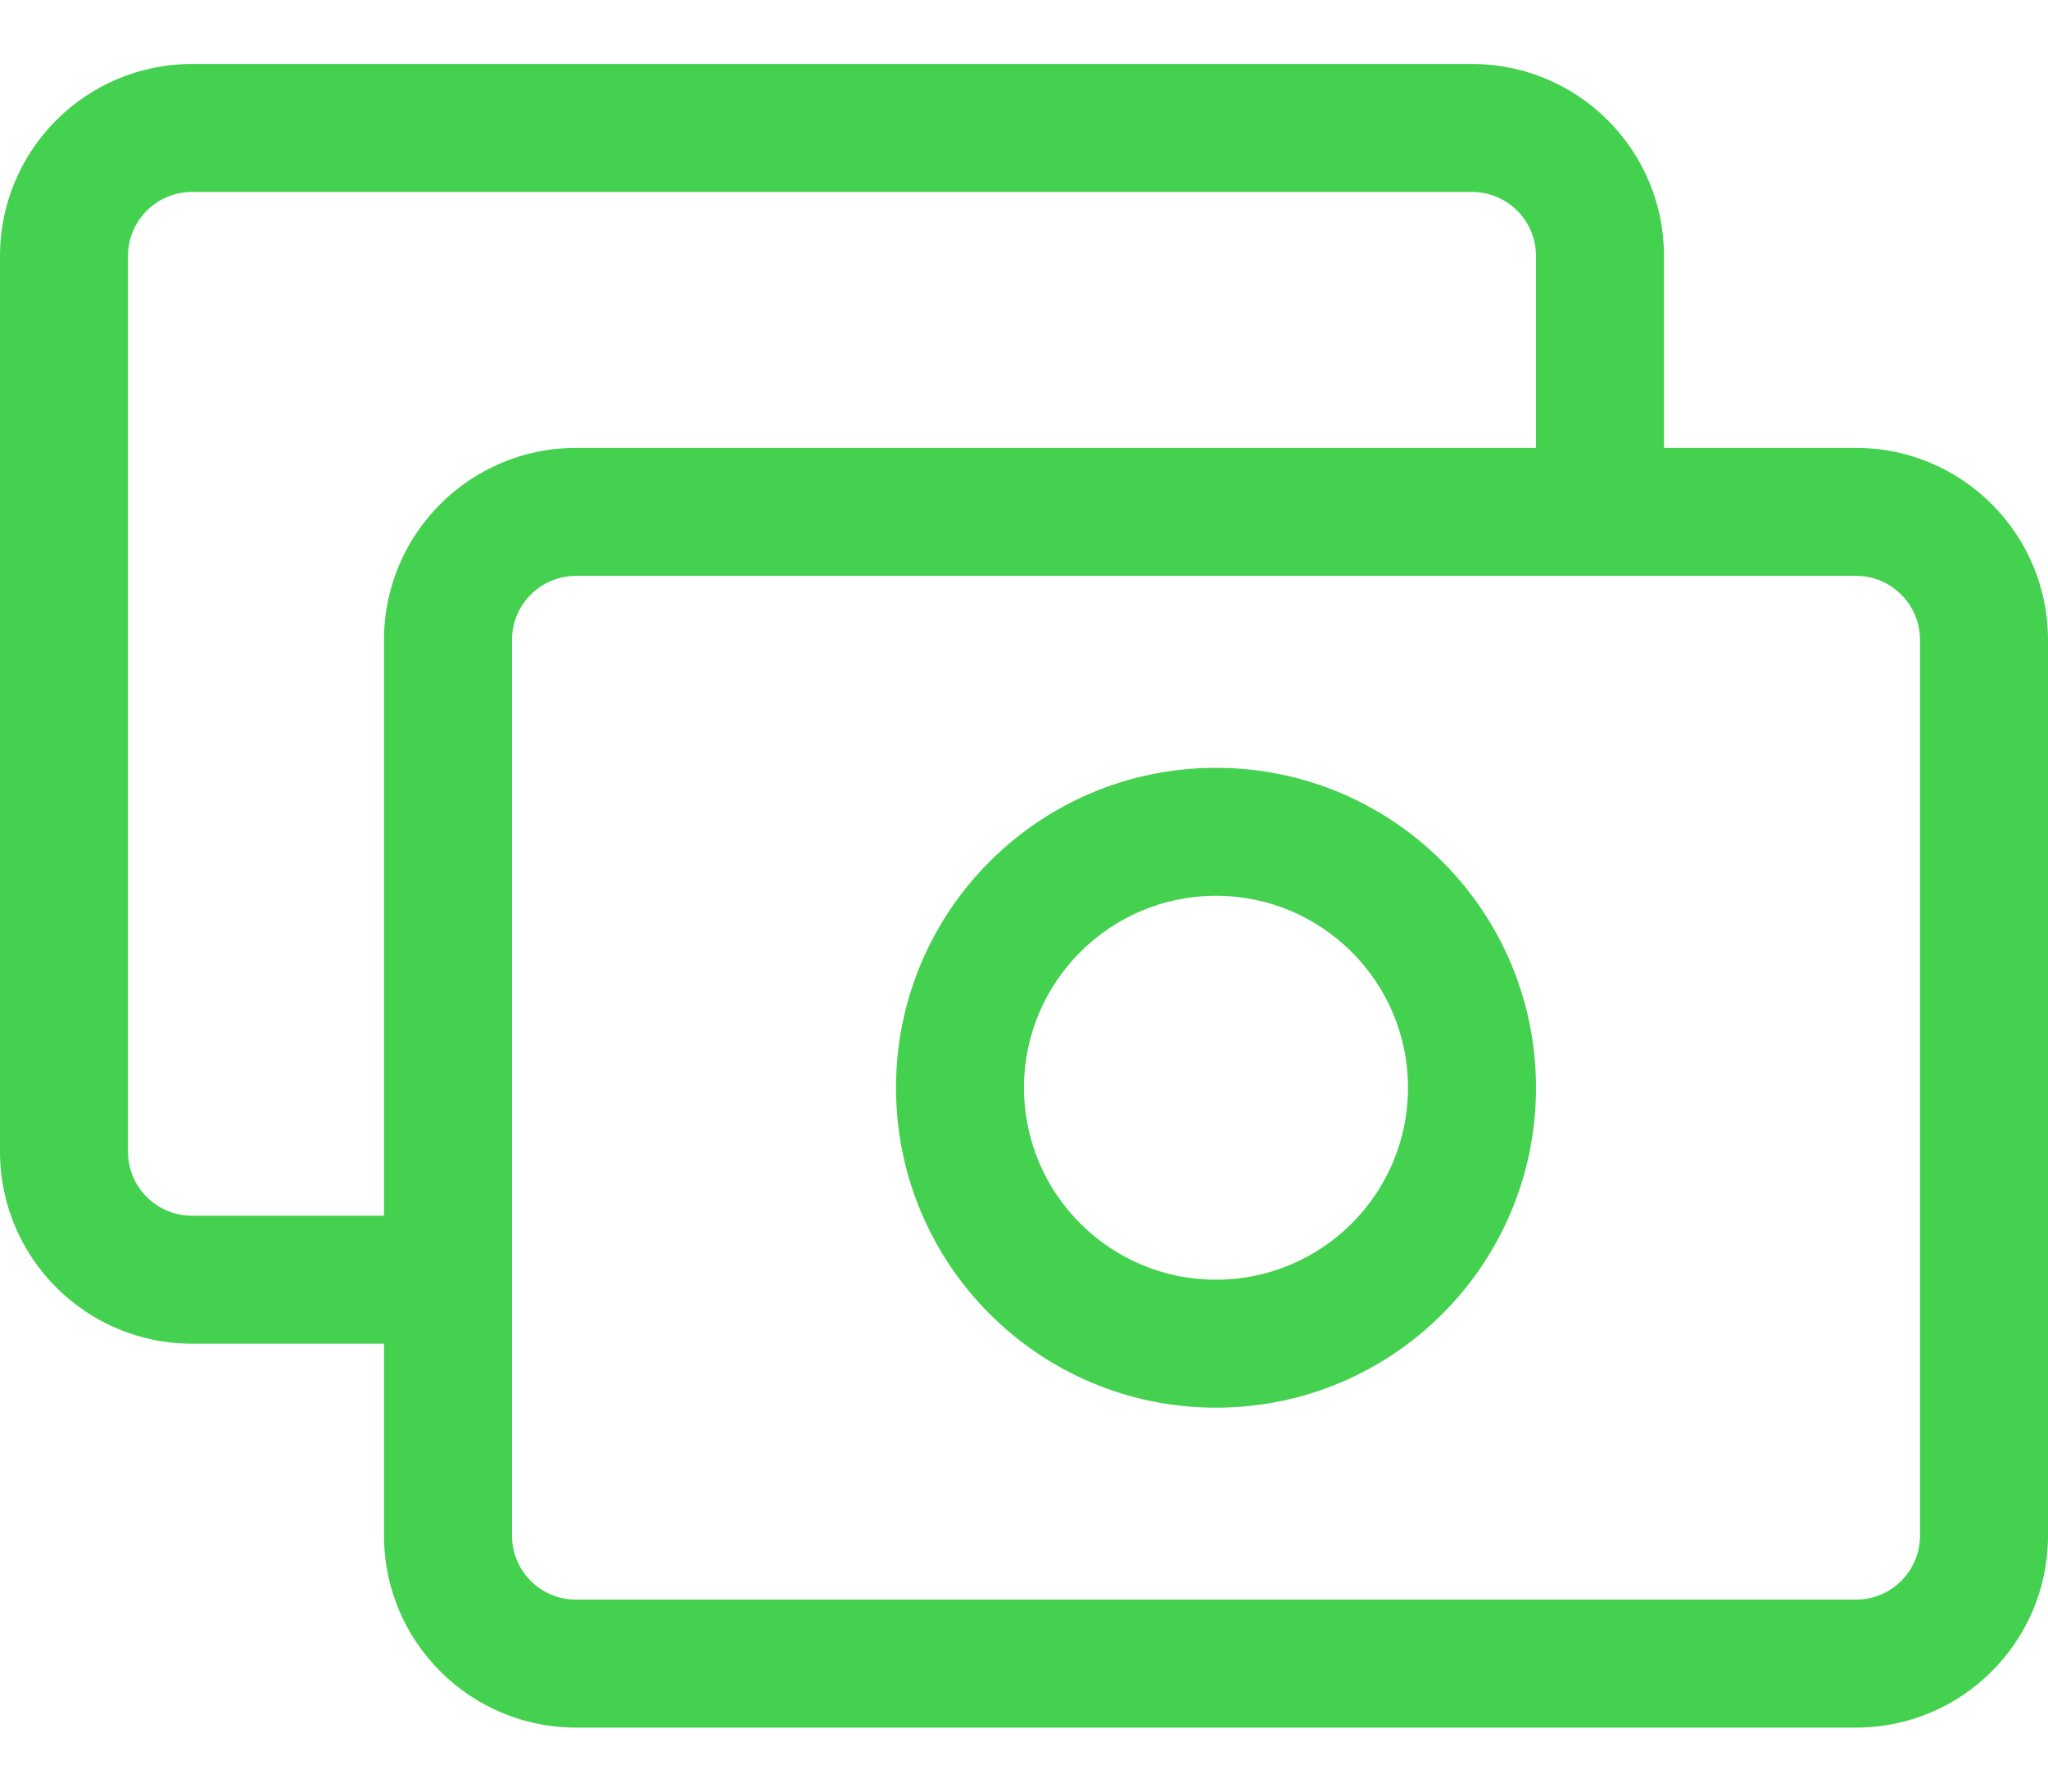 <svg width="16" height="14" viewBox="0 0 16 14" fill="none" xmlns="http://www.w3.org/2000/svg">
<path fill-rule="evenodd" clip-rule="evenodd" d="M0 2C0 1.172 0.672 0.5 1.5 0.5H11.5C12.328 0.5 13 1.172 13 2V3.5H14.5C15.328 3.5 16 4.172 16 5V12C16 12.828 15.328 13.5 14.5 13.5H4.5C3.672 13.5 3 12.828 3 12V10.5H1.5C0.672 10.5 0 9.828 0 9V2ZM12 2V3.5H4.5C3.672 3.5 3 4.172 3 5V9.5H1.5C1.224 9.5 1 9.276 1 9V2C1 1.724 1.224 1.5 1.5 1.5H11.5C11.776 1.5 12 1.724 12 2ZM4.5 4.5C4.224 4.5 4 4.724 4 5V12C4 12.276 4.224 12.5 4.5 12.5H14.5C14.776 12.5 15 12.276 15 12V5C15 4.724 14.776 4.5 14.5 4.5H4.5ZM11 8.5C11 9.328 10.328 10 9.5 10C8.672 10 8 9.328 8 8.5C8 7.672 8.672 7 9.5 7C10.328 7 11 7.672 11 8.5ZM12 8.5C12 9.881 10.881 11 9.5 11C8.119 11 7 9.881 7 8.5C7 7.119 8.119 6 9.5 6C10.881 6 12 7.119 12 8.5Z" fill="#43D14F"/>
</svg>
